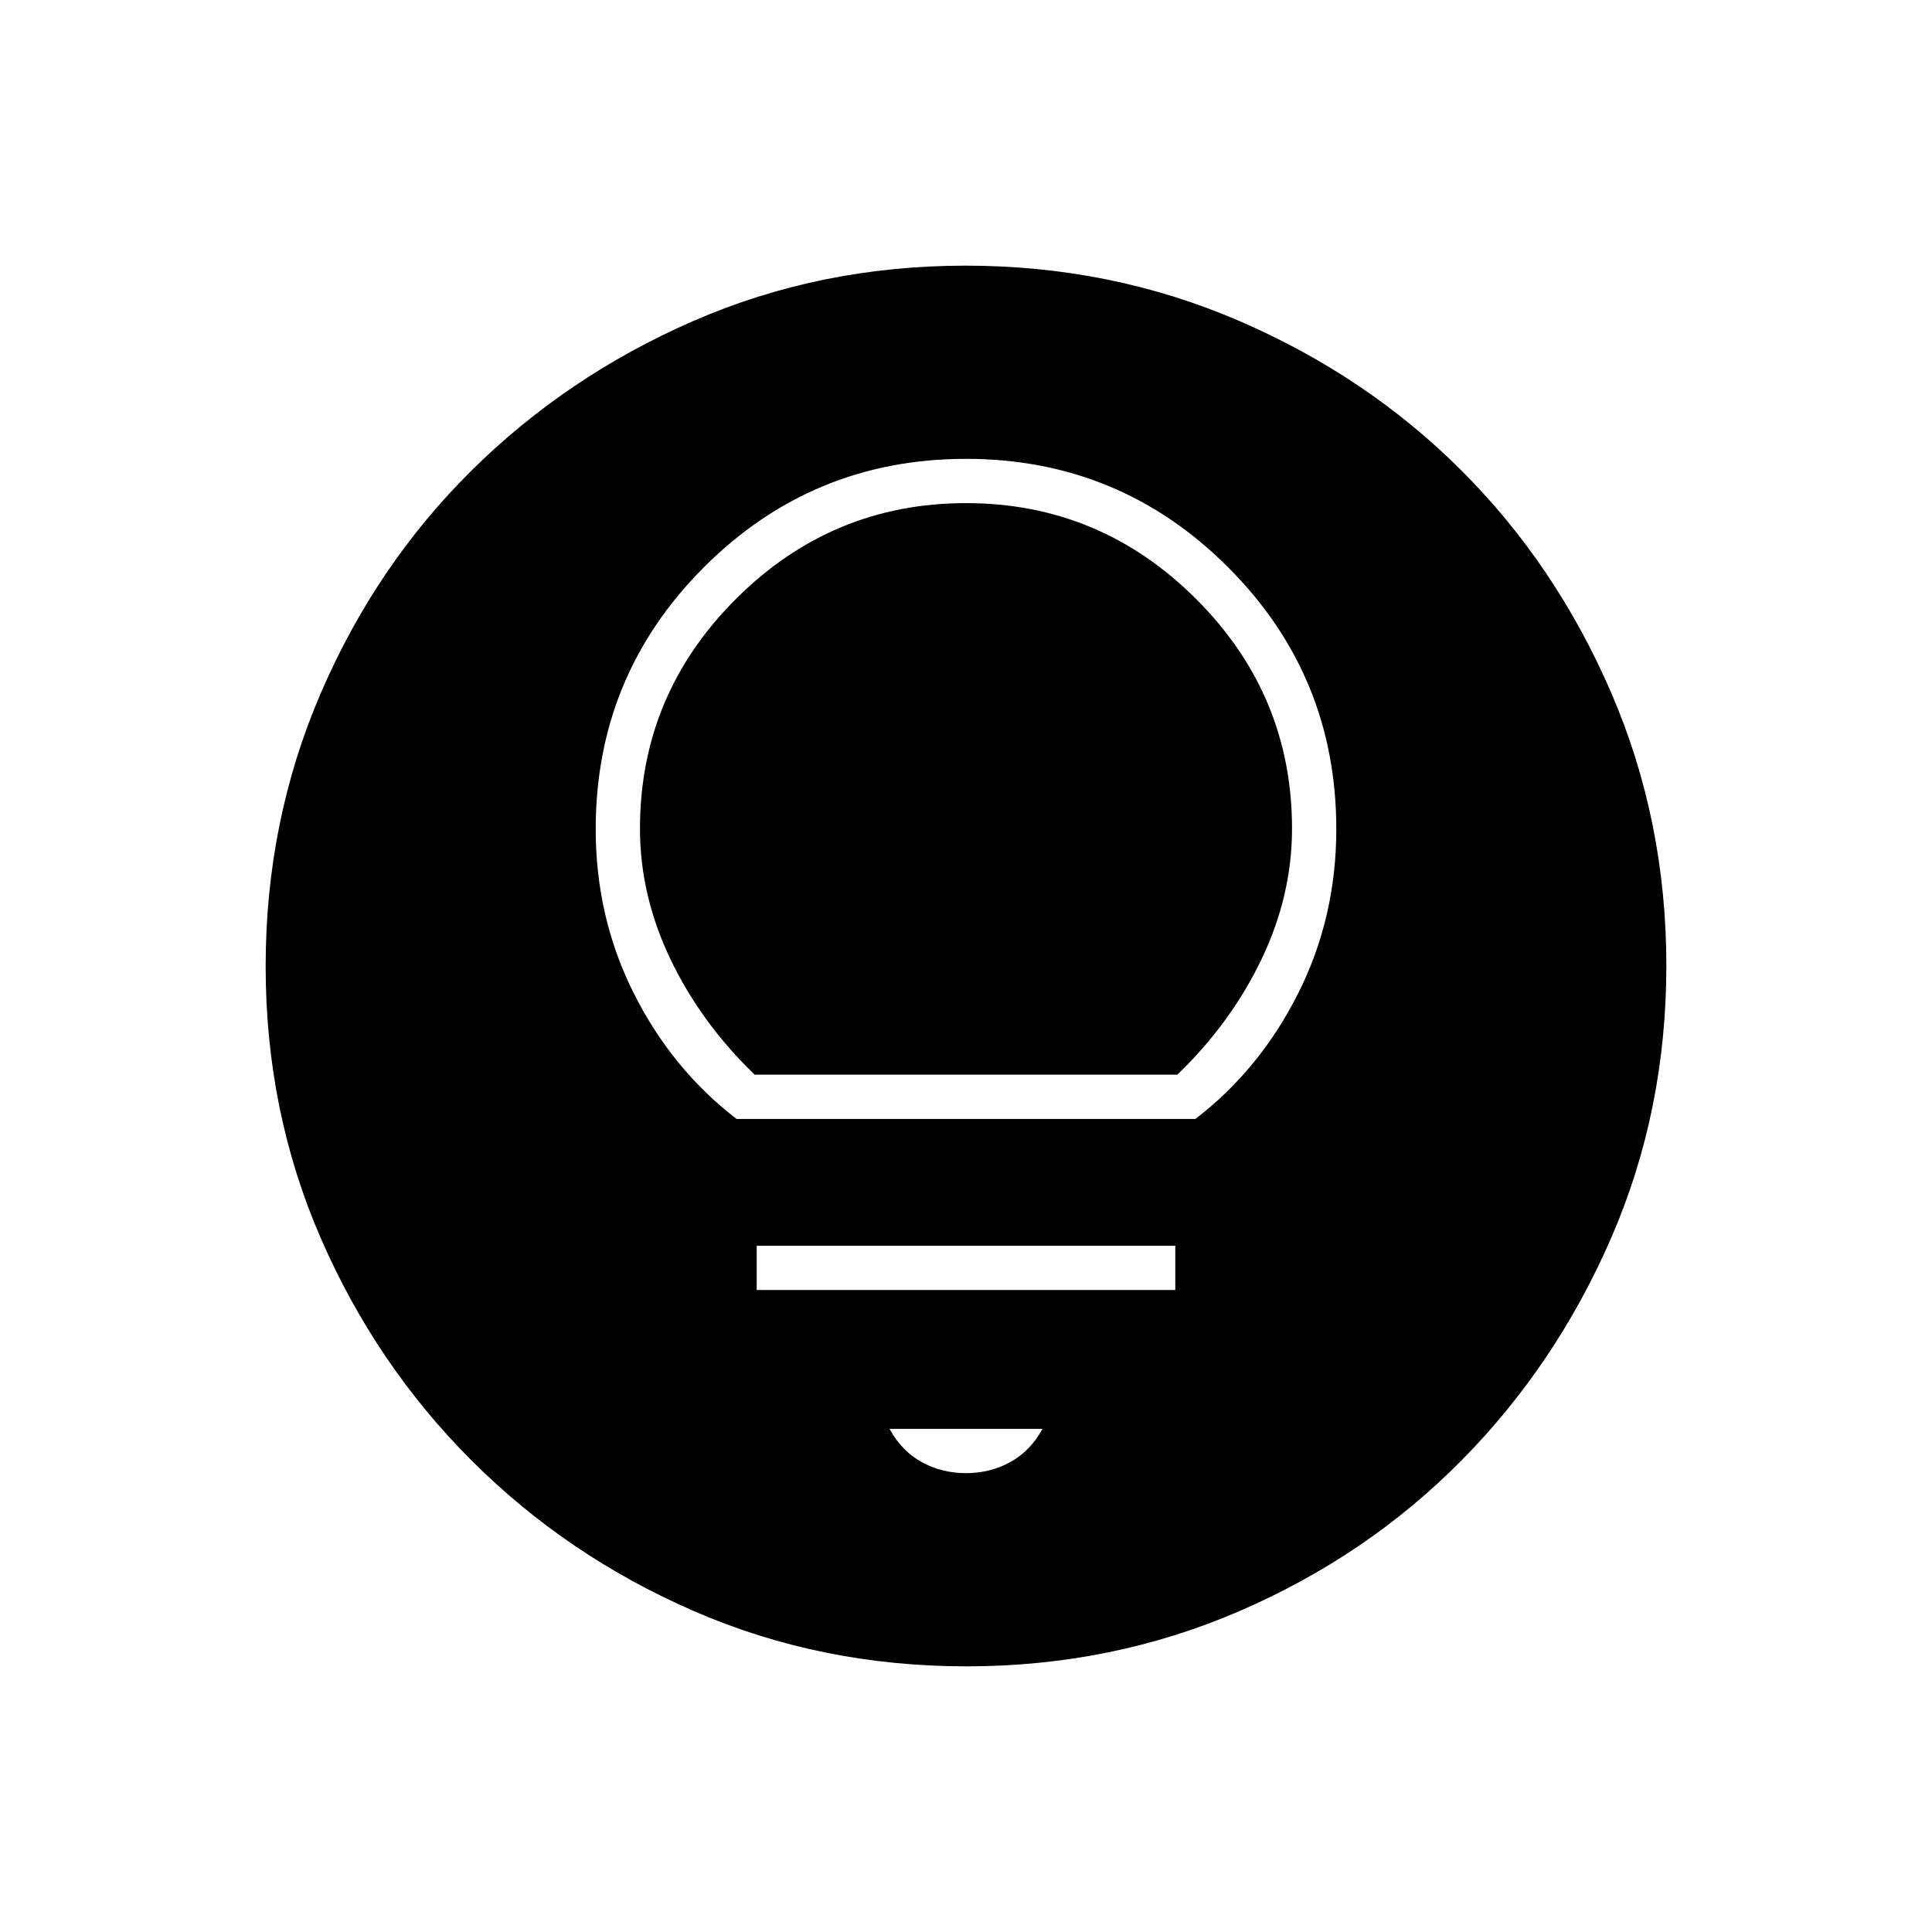<svg xmlns="http://www.w3.org/2000/svg" height="48" viewBox="0 -960 960 960" width="48"><path d="M480.17-132q-72.17 0-135.23-27.39-63.06-27.39-110.57-74.85-47.52-47.46-74.94-110.43Q132-407.65 132-479.83q0-72.17 27.39-135.73 27.39-63.56 74.85-110.57 47.46-47.02 110.43-74.44Q407.65-828 479.83-828q72.17 0 135.73 27.39 63.56 27.39 110.57 74.35 47.02 46.96 74.44 110.43Q828-552.35 828-480.17q0 72.17-27.39 135.23-27.39 63.06-74.35 110.57-46.96 47.52-110.43 74.94Q552.35-132 480.17-132Zm-.17-96q12 0 22-5.5t16-16.5h-76q6 11 16 16.5t22 5.5Zm-104-91h208v-22H376v22Zm-10-85h228q31.98-24.55 50.99-62.27Q664-504 664-548q0-76.36-53.82-130.18Q556.36-732 480-732q-76.36 0-130.18 53.82Q296-624.36 296-548q0 44 19.01 81.73Q334.02-428.55 366-404Zm9-22q-26.65-25.66-41.83-57.33Q318-515 318-548.26q0-66.52 47.69-114.13Q413.37-710 480-710t114.31 47.61Q642-614.78 642-548.26q0 33.26-15.17 64.93Q611.65-451.66 585-426H375Z"/></svg>